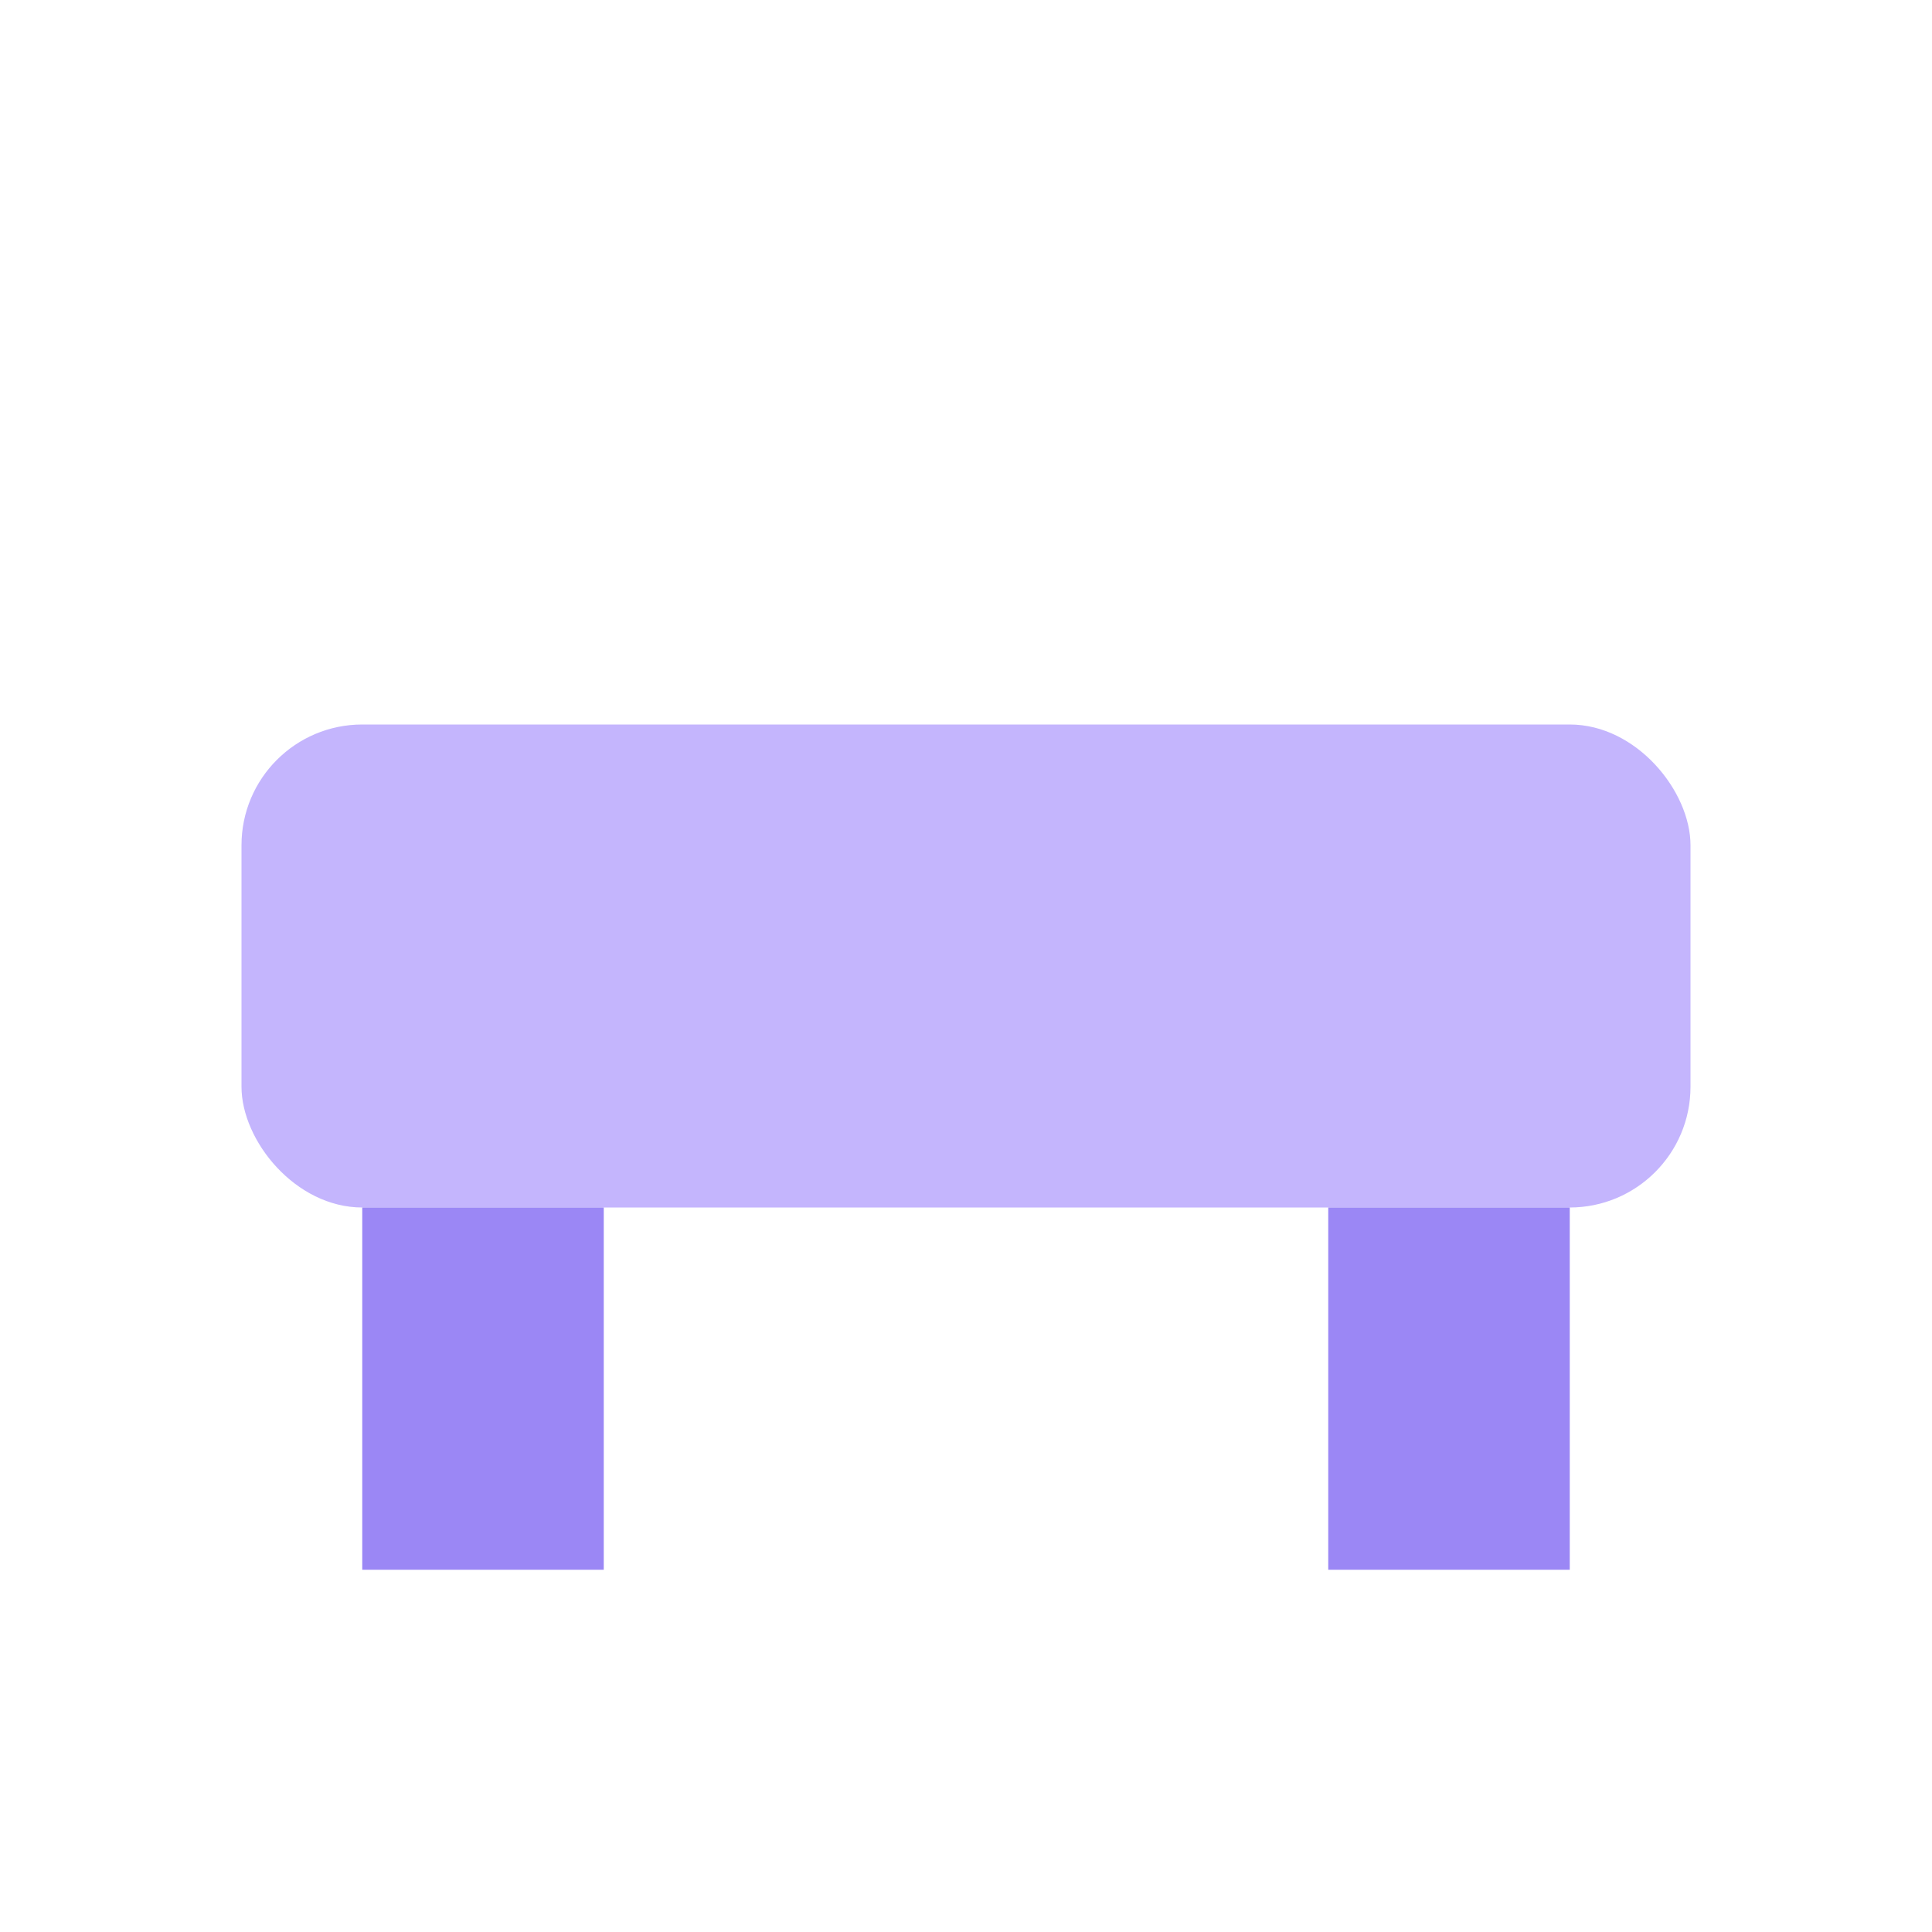 <svg xmlns="http://www.w3.org/2000/svg" width="64" height="64"><rect x="8" y="24" width="48" height="16" rx="4" fill="#c4b5fd"/><rect x="12" y="40" width="8" height="12" fill="#9b87f5"/><rect x="44" y="40" width="8" height="12" fill="#9b87f5"/></svg>
